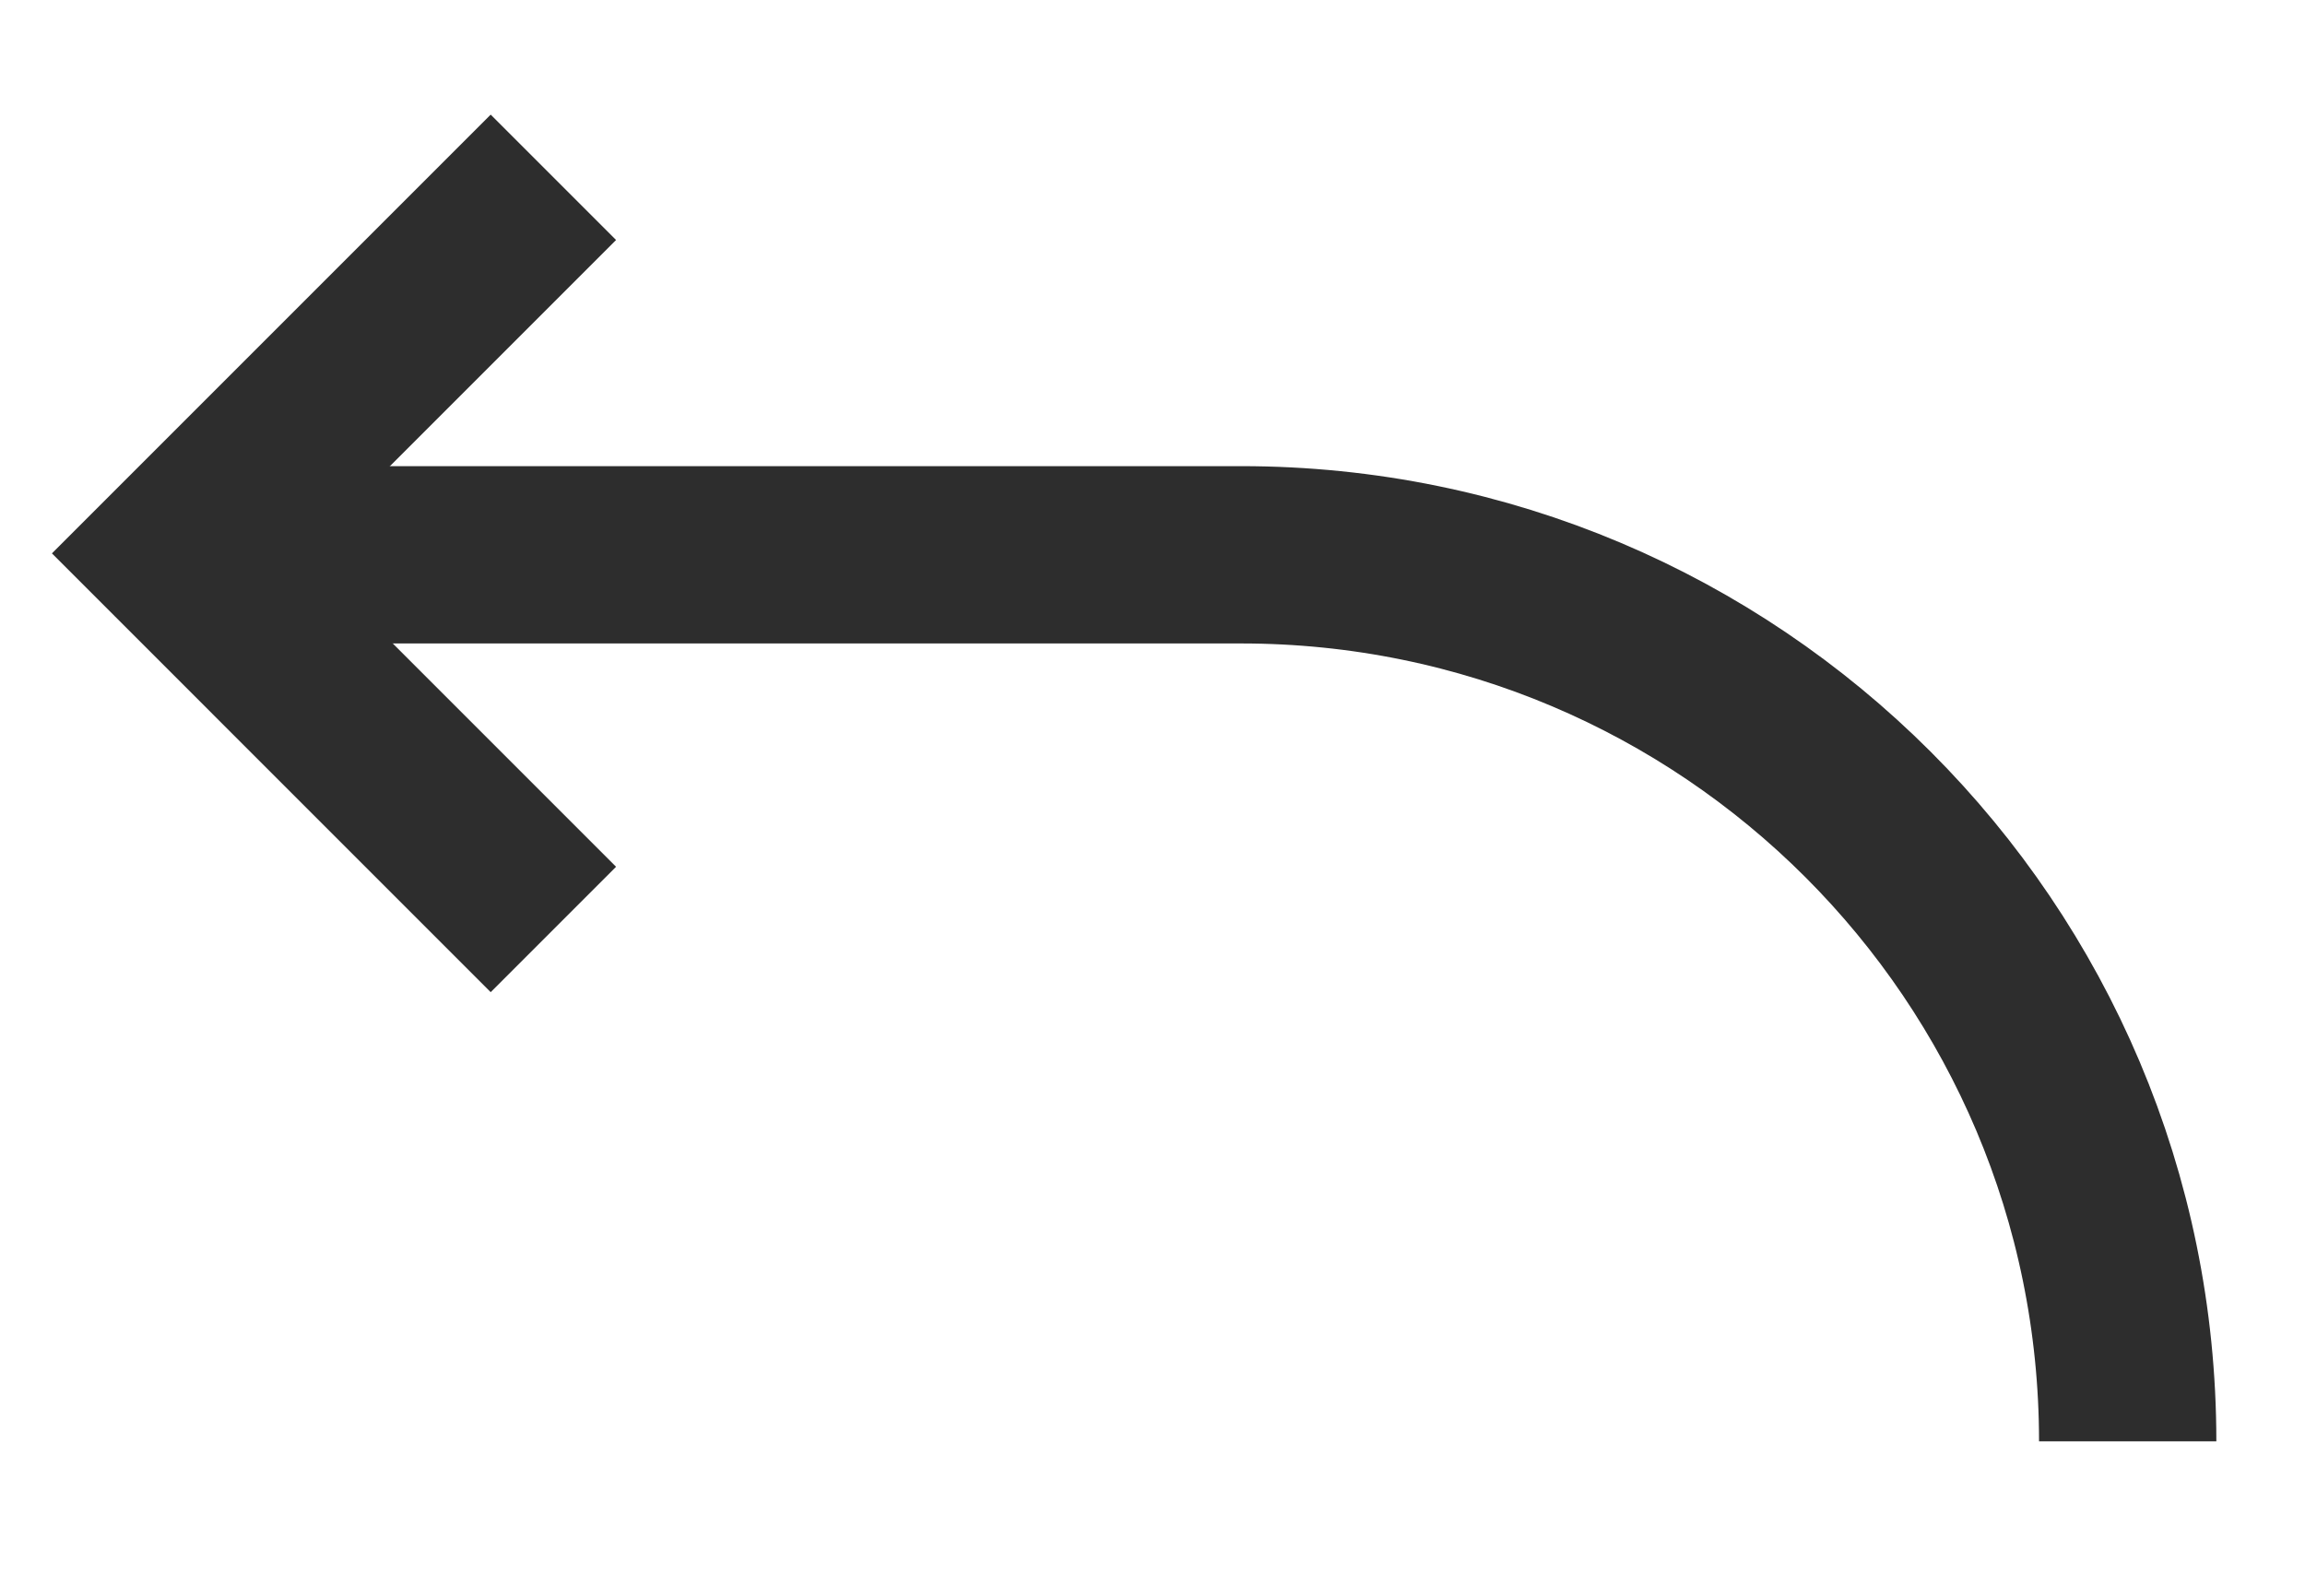 <svg width="13" height="9" viewBox="0 0 13 9" fill="none" xmlns="http://www.w3.org/2000/svg">
<path d="M1 3.129H7C9.761 3.129 12 5.367 12 8.129V8.129" stroke="#2D2D2D"/>
<path d="M3.121 5.242L1 3.121L3.121 1" stroke="#2D2D2D"/>
</svg>
